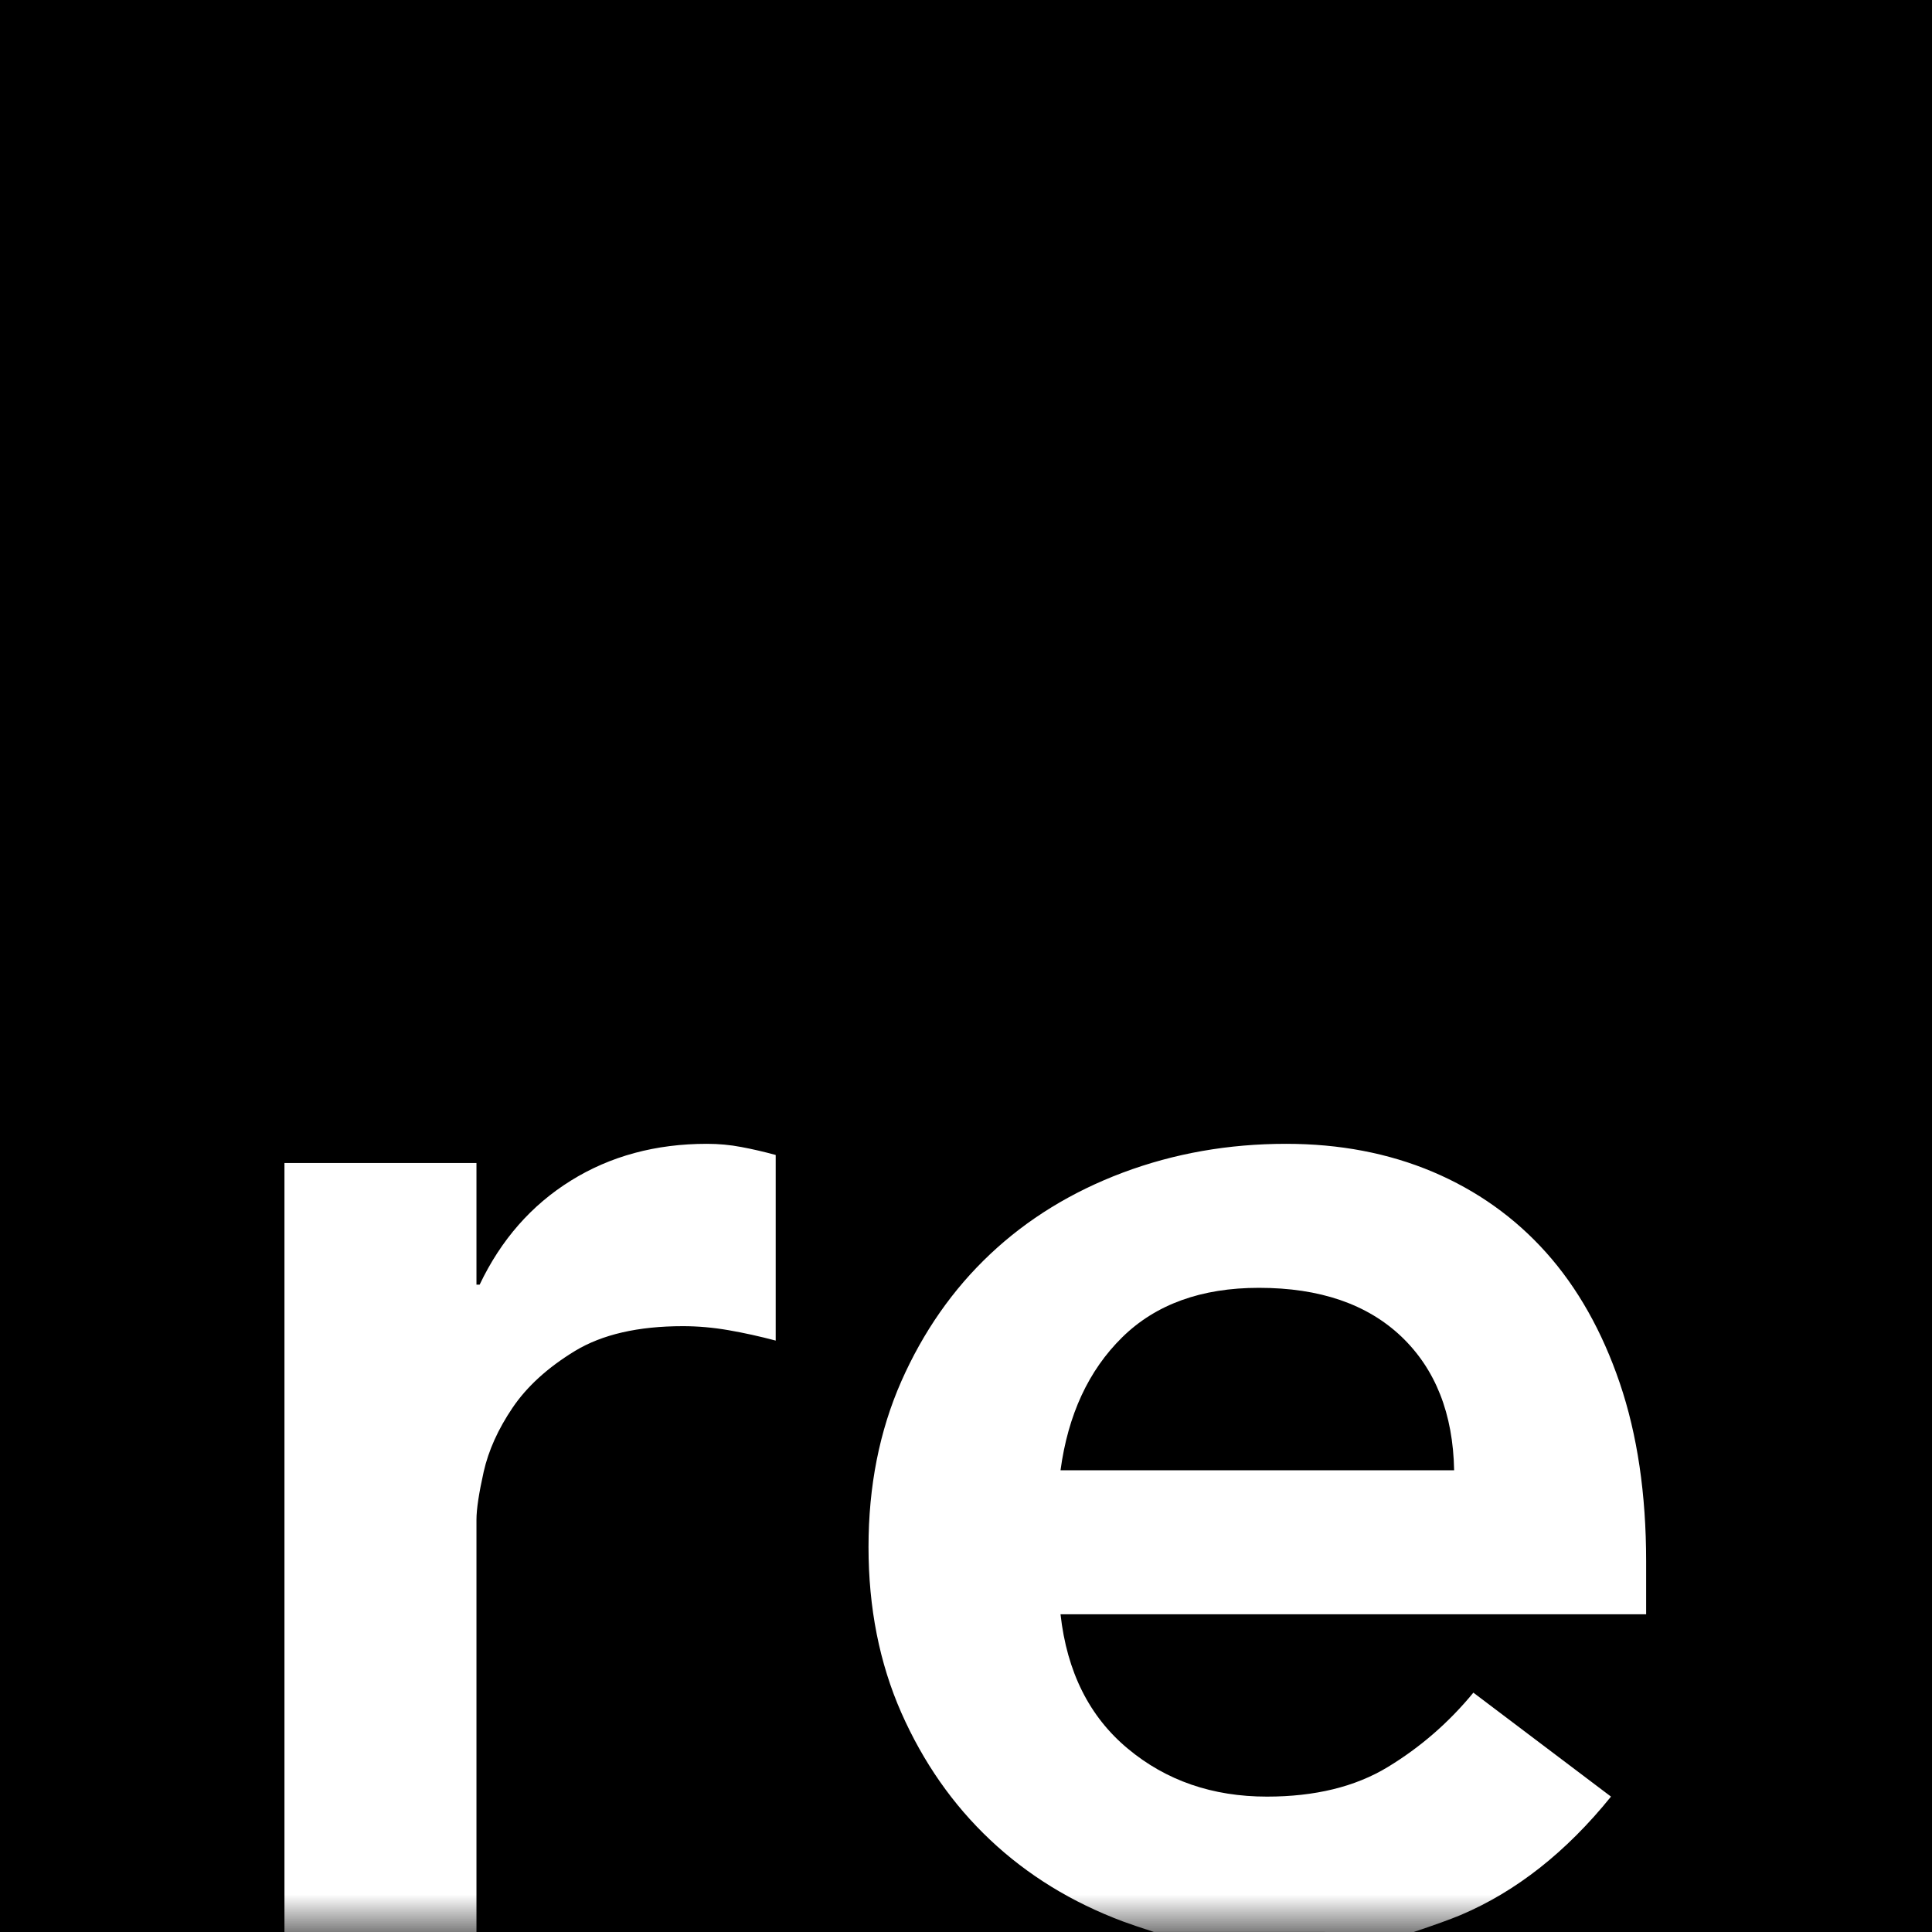 <?xml version="1.0" encoding="UTF-8"?>
<svg width="26px" height="26px" viewBox="0 0 26 26" version="1.1" xmlns="http://www.w3.org/2000/svg" xmlns:xlink="http://www.w3.org/1999/xlink">
    <rect x="0" y="0" width="26" height="26" fill="#808080" stroke="none"/>
    <title>Logo</title>
    <defs>
        <rect id="path-1" x="0" y="0" width="26" height="26"></rect>
    </defs>
    <g id="Page-1" stroke="none" stroke-width="1" fill="none" fill-rule="evenodd">
        <g id="Logo">
            <mask id="mask-2" fill="white">
                <use xlink:href="#path-1"></use>
            </mask>
            <use id="Rectangle" fill="currentColor" xlink:href="#path-1"></use>
            <path d="M6.412,26 L6.412,20.453 C6.412,20.31 6.445,20.094 6.509,19.807 C6.574,19.52 6.703,19.233 6.897,18.946 C7.091,18.659 7.371,18.404 7.737,18.181 C8.103,17.959 8.587,17.847 9.19,17.847 C9.391,17.847 9.596,17.865 9.804,17.901 C10.012,17.937 10.224,17.984 10.439,18.041 L10.439,15.543 C10.281,15.5 10.127,15.464 9.976,15.436 C9.825,15.407 9.671,15.393 9.513,15.393 C8.824,15.393 8.214,15.558 7.683,15.888 C7.152,16.218 6.742,16.685 6.455,17.288 L6.412,17.288 L6.412,15.651 L3.828,15.651 L3.828,26 L6.412,26 Z M19.025,26 C19.307,25.906 19.517,25.83 19.656,25.772 C20.402,25.456 21.077,24.925 21.68,24.178 L19.828,22.779 C19.498,23.181 19.114,23.514 18.676,23.78 C18.238,24.046 17.696,24.178 17.05,24.178 C16.318,24.178 15.693,23.963 15.177,23.532 C14.66,23.102 14.358,22.499 14.272,21.724 L22.153,21.724 L22.153,21.013 C22.153,20.109 22.035,19.308 21.798,18.612 C21.561,17.916 21.231,17.331 20.808,16.857 C20.384,16.383 19.874,16.021 19.279,15.769 C18.683,15.518 18.026,15.393 17.308,15.393 C16.533,15.393 15.801,15.522 15.112,15.78 C14.423,16.039 13.827,16.405 13.325,16.878 C12.822,17.352 12.424,17.923 12.129,18.59 C11.835,19.258 11.688,20.001 11.688,20.819 C11.688,21.637 11.835,22.38 12.129,23.048 C12.424,23.715 12.822,24.286 13.325,24.76 C13.827,25.234 14.423,25.6 15.112,25.858 C15.203,25.892 15.342,25.939 15.527,25.999 L19.025,26 Z M19.569,19.786 L14.272,19.786 C14.373,19.039 14.649,18.443 15.101,17.998 C15.553,17.553 16.167,17.331 16.942,17.331 C17.761,17.331 18.399,17.55 18.859,17.987 C19.318,18.425 19.555,19.025 19.569,19.786 L19.569,19.786 Z" id="re" fill="#FFFFFF" fill-rule="nonzero" mask="url(#mask-2)"></path>
        </g>
    </g>
</svg>
